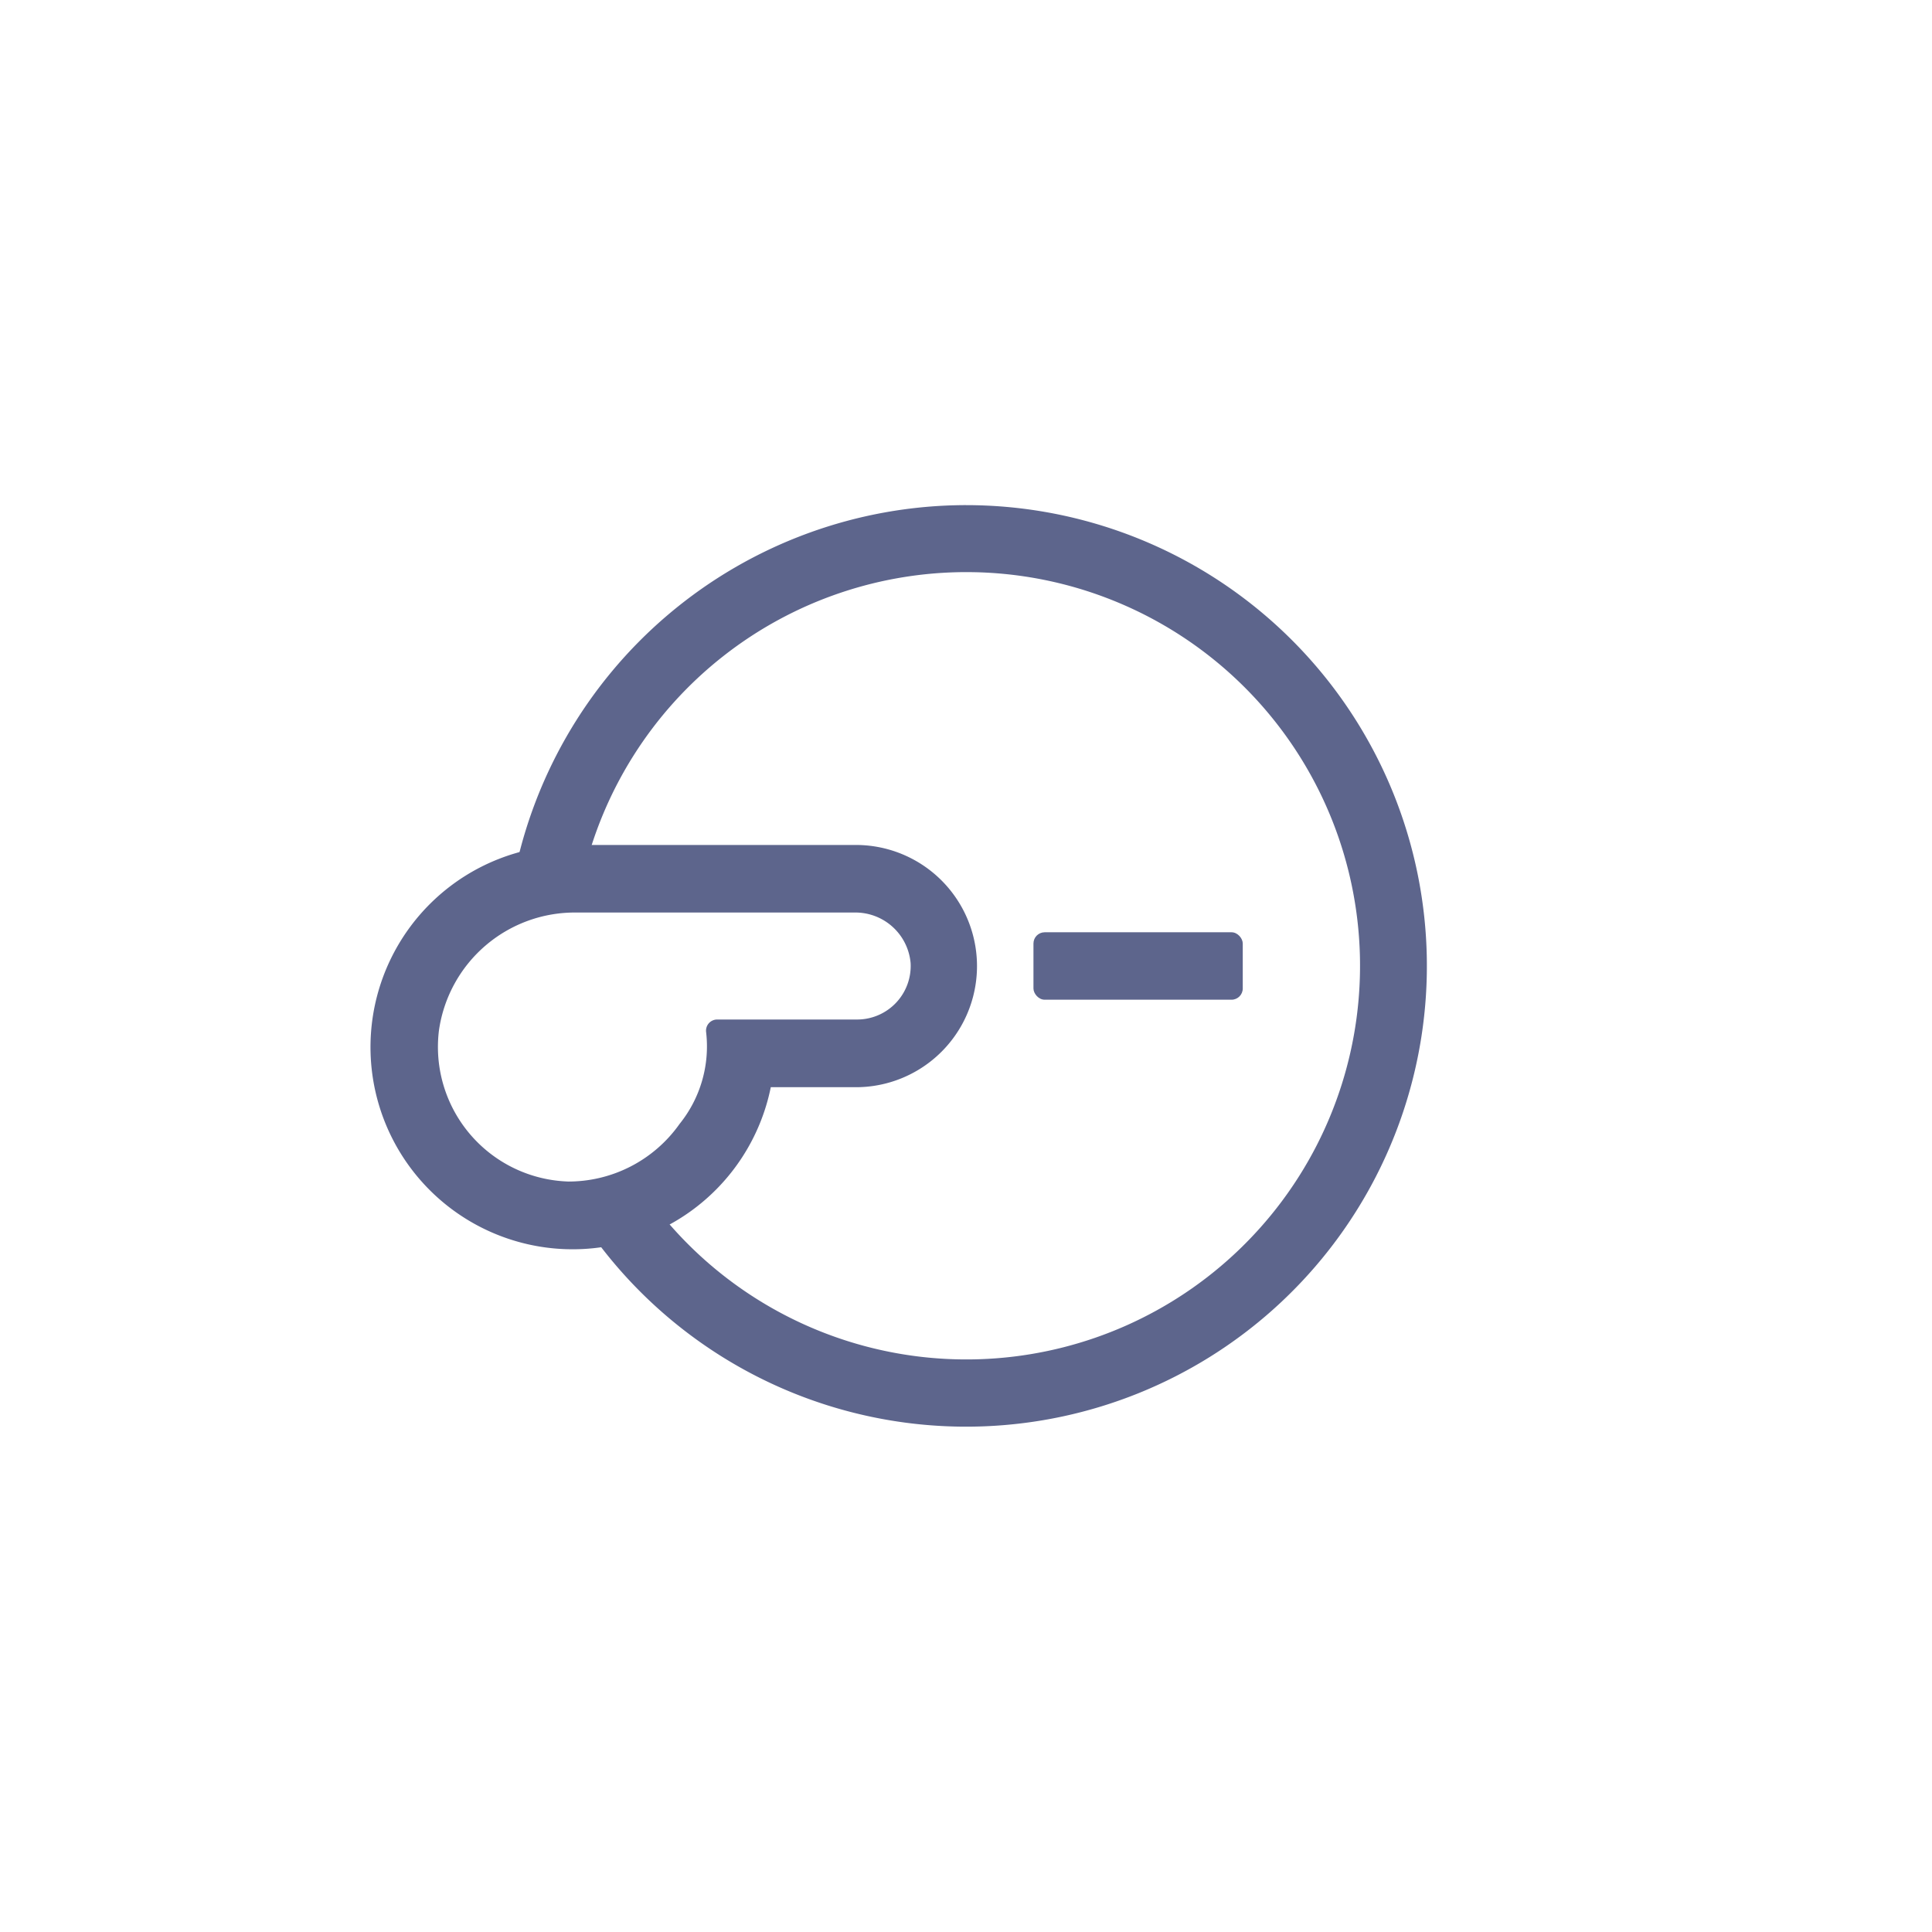 <svg xmlns="http://www.w3.org/2000/svg" width="120" height="120" viewBox="0 0 120 120">
  <g id="Group_1757" data-name="Group 1757" transform="translate(-12106.882 -3997.469)">
    <g id="Group_1754" data-name="Group 1754" opacity="0.5">
      <rect id="Rectangle_1112" data-name="Rectangle 1112" width="120" height="120" rx="60" transform="translate(12106.882 3997.469)" fill="none" opacity="0.5"/>
    </g>
    <g id="Group_1756" data-name="Group 1756">
      <rect id="Rectangle_1113" data-name="Rectangle 1113" width="87.273" height="87.273" transform="translate(12123.246 4013.832)" fill="none"/>
      <g id="Group_1755" data-name="Group 1755">
        <path id="Path_1827" data-name="Path 1827" d="M12166.882,4028.843a28.667,28.667,0,0,0-28.214,23.819,10.487,10.487,0,0,1,3.776-.71h.638a24.451,24.451,0,1,1,4.111,19.969,10.511,10.511,0,0,1-4.31,1.123,28.619,28.619,0,1,0,24-44.2Z" fill="#5d658c"/>
        <rect id="Rectangle_1114" data-name="Rectangle 1114" width="13" height="4.189" rx="0.698" transform="translate(12171.072 4055.374)" fill="#5d658c"/>
        <path id="Path_1828" data-name="Path 1828" d="M12160.13,4049.952h-17.686a12.556,12.556,0,1,0,12.313,15.045h5.372a7.523,7.523,0,0,0,0-15.045Zm-18.039,20.9a8.363,8.363,0,0,1-7.947-9.366,8.525,8.525,0,0,1,8.545-7.338h17.253a3.443,3.443,0,0,1,3.5,3.137,3.327,3.327,0,0,1-3.312,3.508h-8.7a.692.692,0,0,0-.691.77,7.662,7.662,0,0,1-1.645,5.712A8.452,8.452,0,0,1,12142.091,4070.856Z" fill="#5d658c"/>
      </g>
    </g>
  </g>
</svg>
